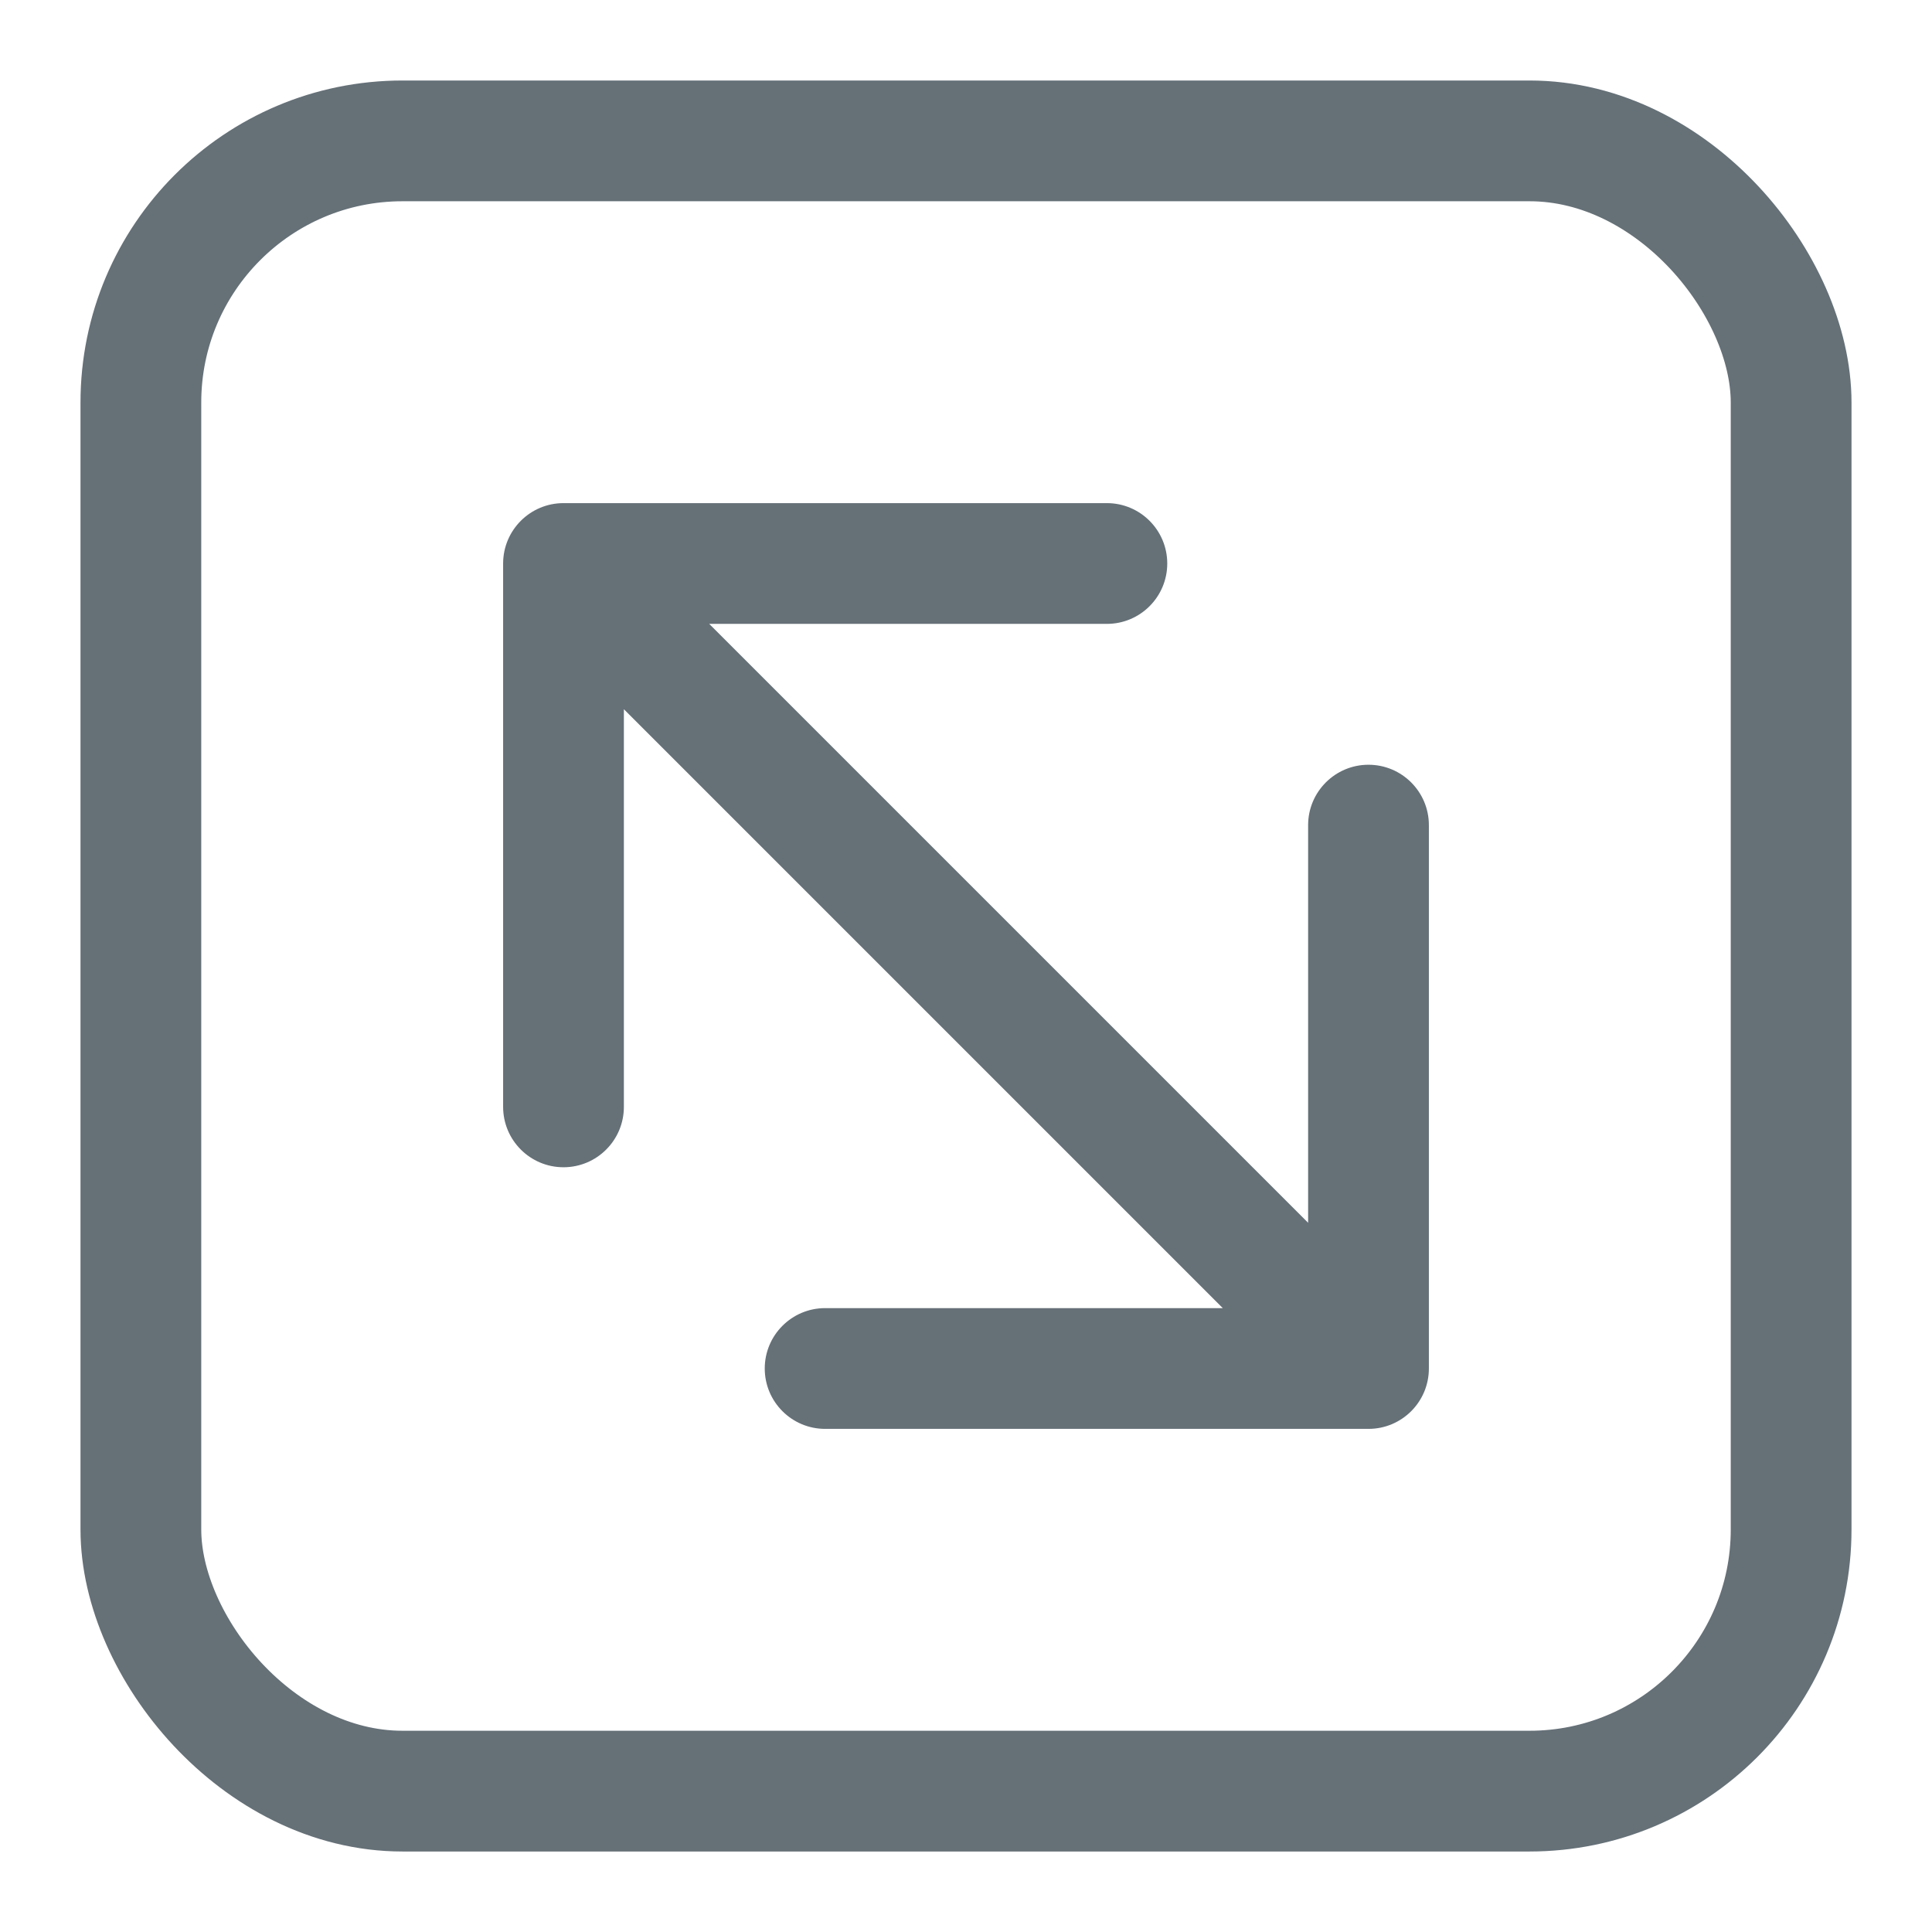 <svg width="24" height="24" viewBox="0 0 24 24" fill="none" xmlns="http://www.w3.org/2000/svg">
<rect x="1.75" y="1.75" width="20.5" height="20.5" rx="3.25" stroke="#657077" stroke-width="1.5"/>
<path d="M7 6.25C6.586 6.25 6.25 6.586 6.25 7L6.25 13.75C6.25 14.164 6.586 14.5 7 14.5C7.414 14.5 7.75 14.164 7.75 13.75L7.75 7.75L13.75 7.75C14.164 7.75 14.5 7.414 14.5 7C14.5 6.586 14.164 6.25 13.75 6.25L7 6.25ZM17 17.75C17.414 17.75 17.75 17.414 17.75 17L17.75 10.25C17.75 9.836 17.414 9.5 17 9.5C16.586 9.5 16.25 9.836 16.25 10.25V16.25H10.25C9.836 16.25 9.5 16.586 9.5 17C9.5 17.414 9.836 17.75 10.25 17.75L17 17.75ZM6.47 7.53L16.47 17.53L17.53 16.47L7.53 6.47L6.47 7.53Z" fill="#657077"/>
</svg>
